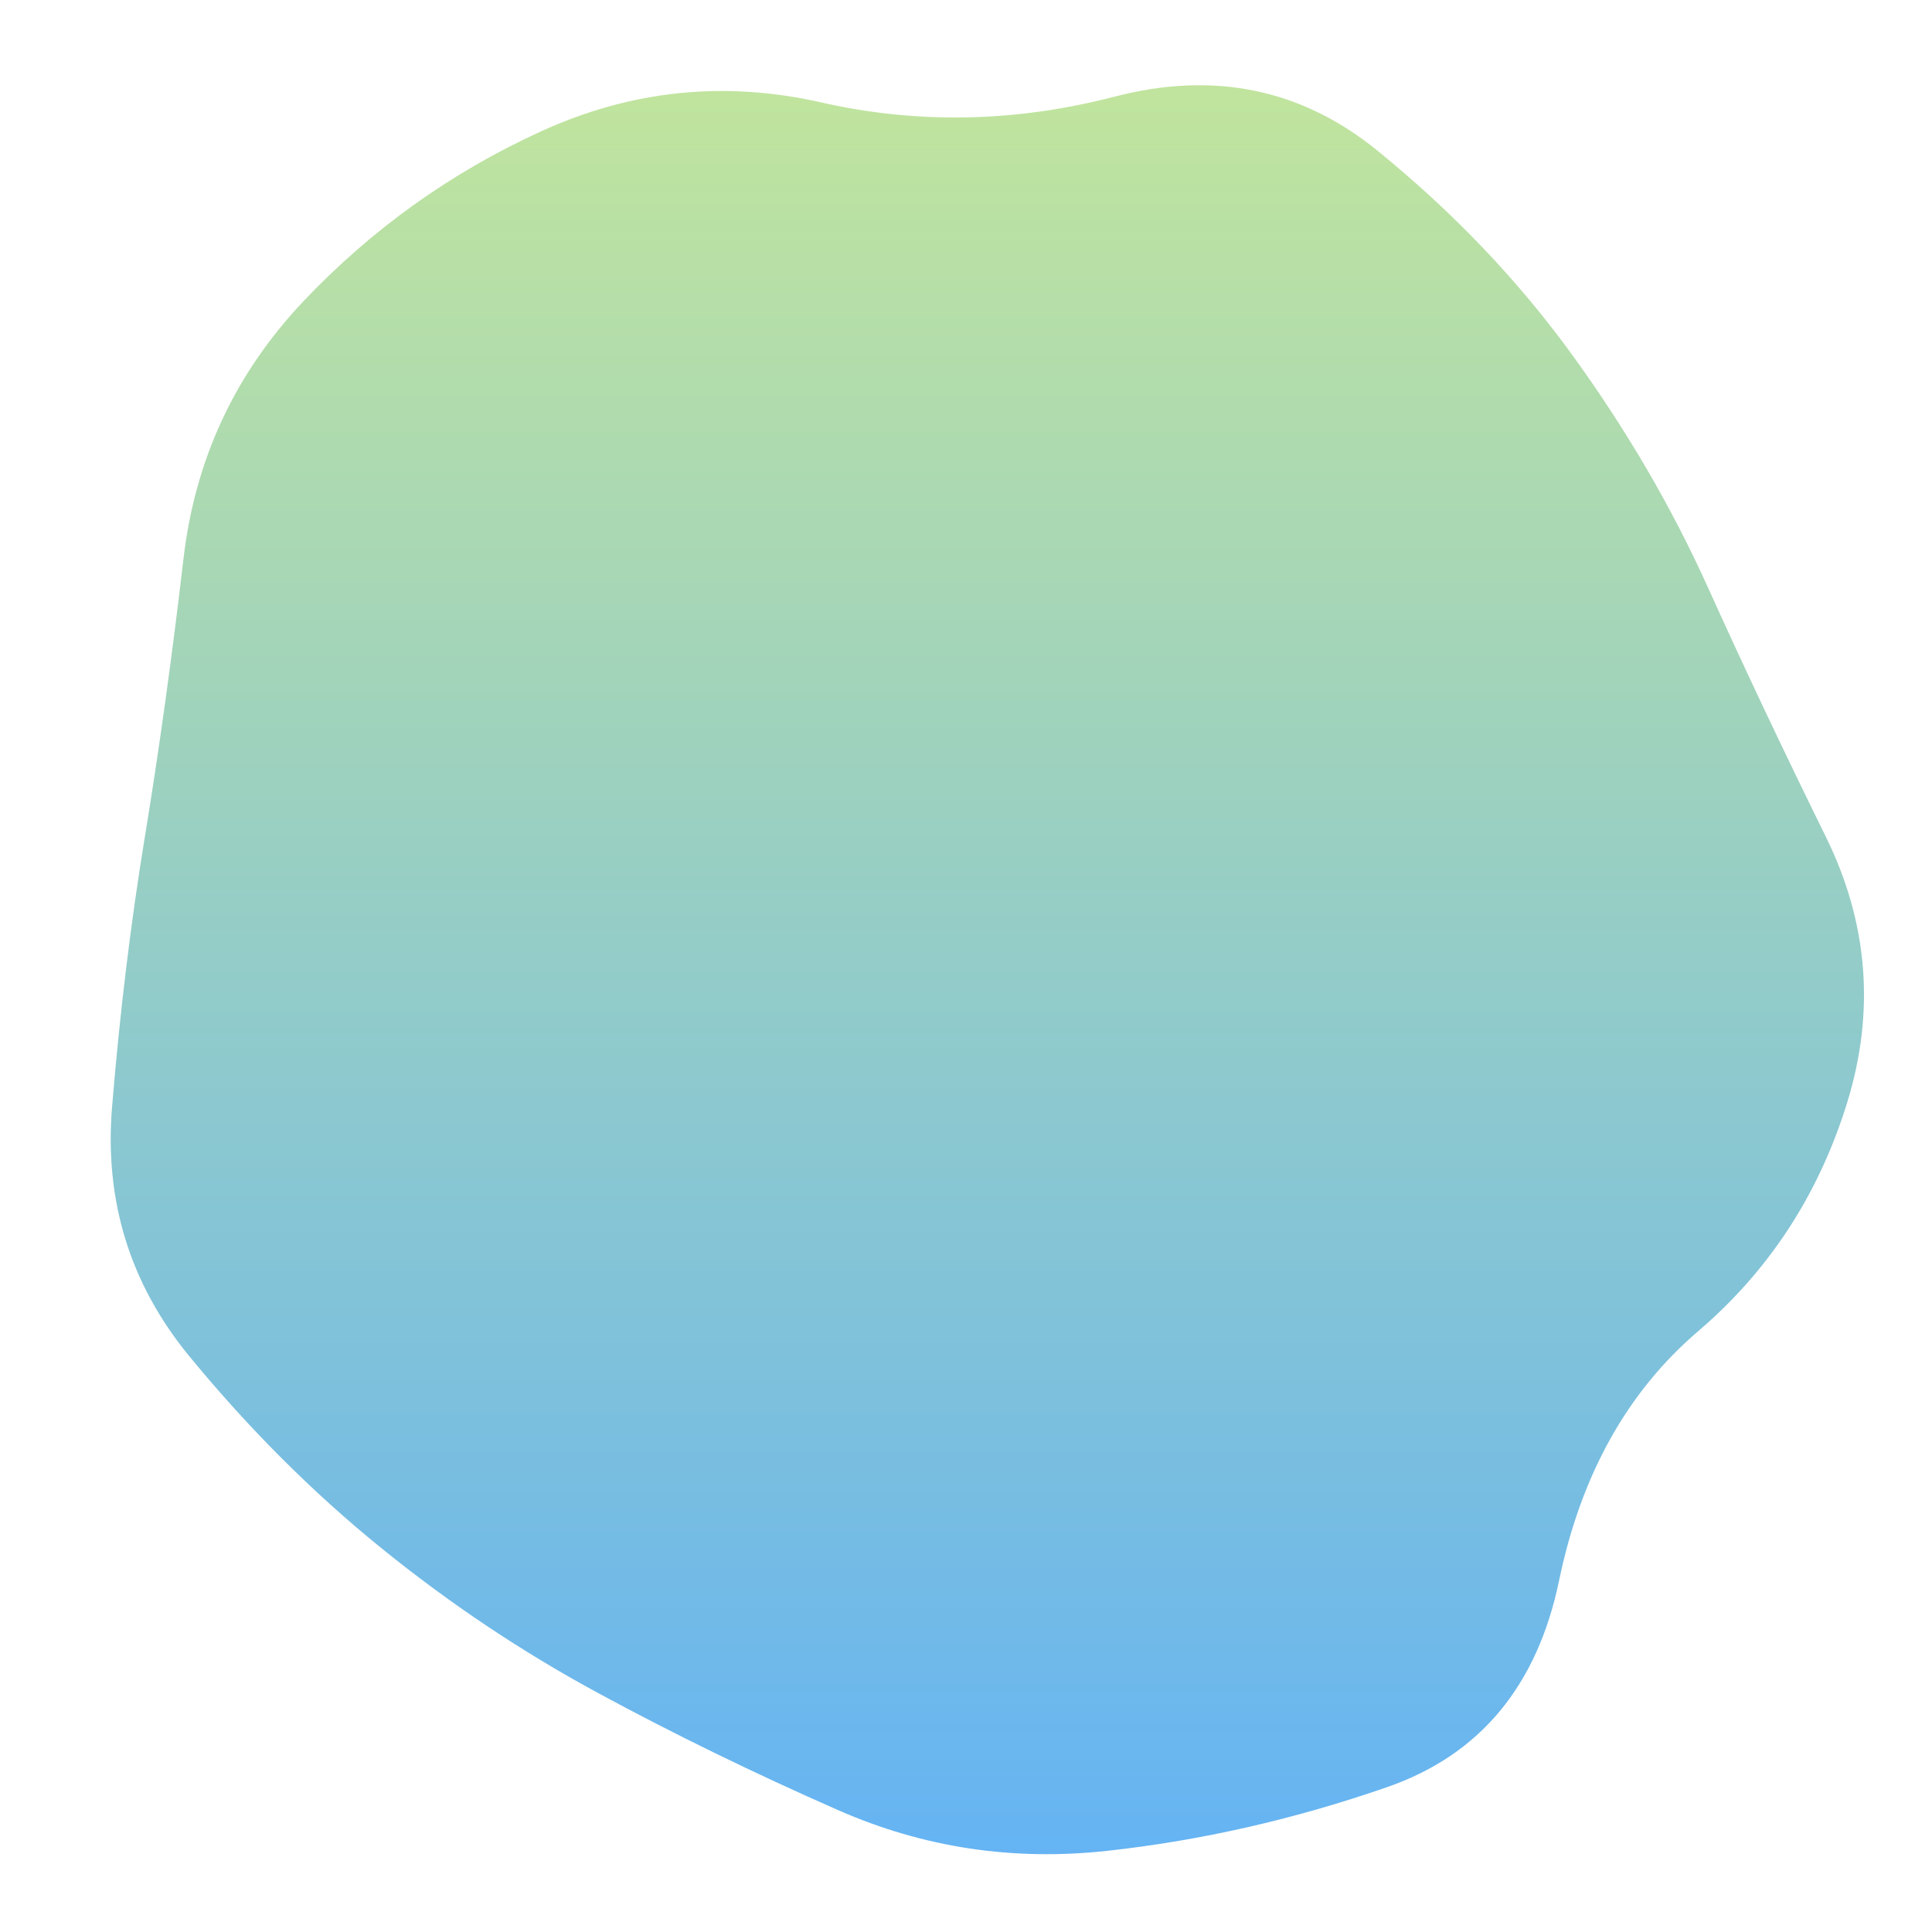 <svg viewBox="0 0 500 500" xmlns="http://www.w3.org/2000/svg" xmlns:xlink="http://www.w3.org/1999/xlink" width="100%" id="blobSvg">
  <defs>
    <linearGradient id="gradient" x1="0%" y1="0%" x2="0%" y2="100%">
      <stop offset="0%" style="stop-color: rgb(194, 229, 156);"></stop>
      <stop offset="100%" style="stop-color: rgb(100, 179, 244);"></stop>
    </linearGradient>
  </defs>
  <path id="blob" d="M478,285.5Q467,321,439.5,344.5Q412,368,403.5,409Q395,450,359,462.5Q323,475,286.5,479Q250,483,217,468.5Q184,454,154.5,438Q125,422,98.5,400.5Q72,379,49,351Q26,323,29,286.5Q32,250,37.5,216.5Q43,183,47.5,144.5Q52,106,78.5,78Q105,50,140,34Q175,18,212.5,26.5Q250,35,288.5,25Q327,15,356.5,39Q386,63,407,92Q428,121,442,152Q456,183,472.5,216.5Q489,250,478,285.5Z" fill="url(#gradient)"></path>
</svg>